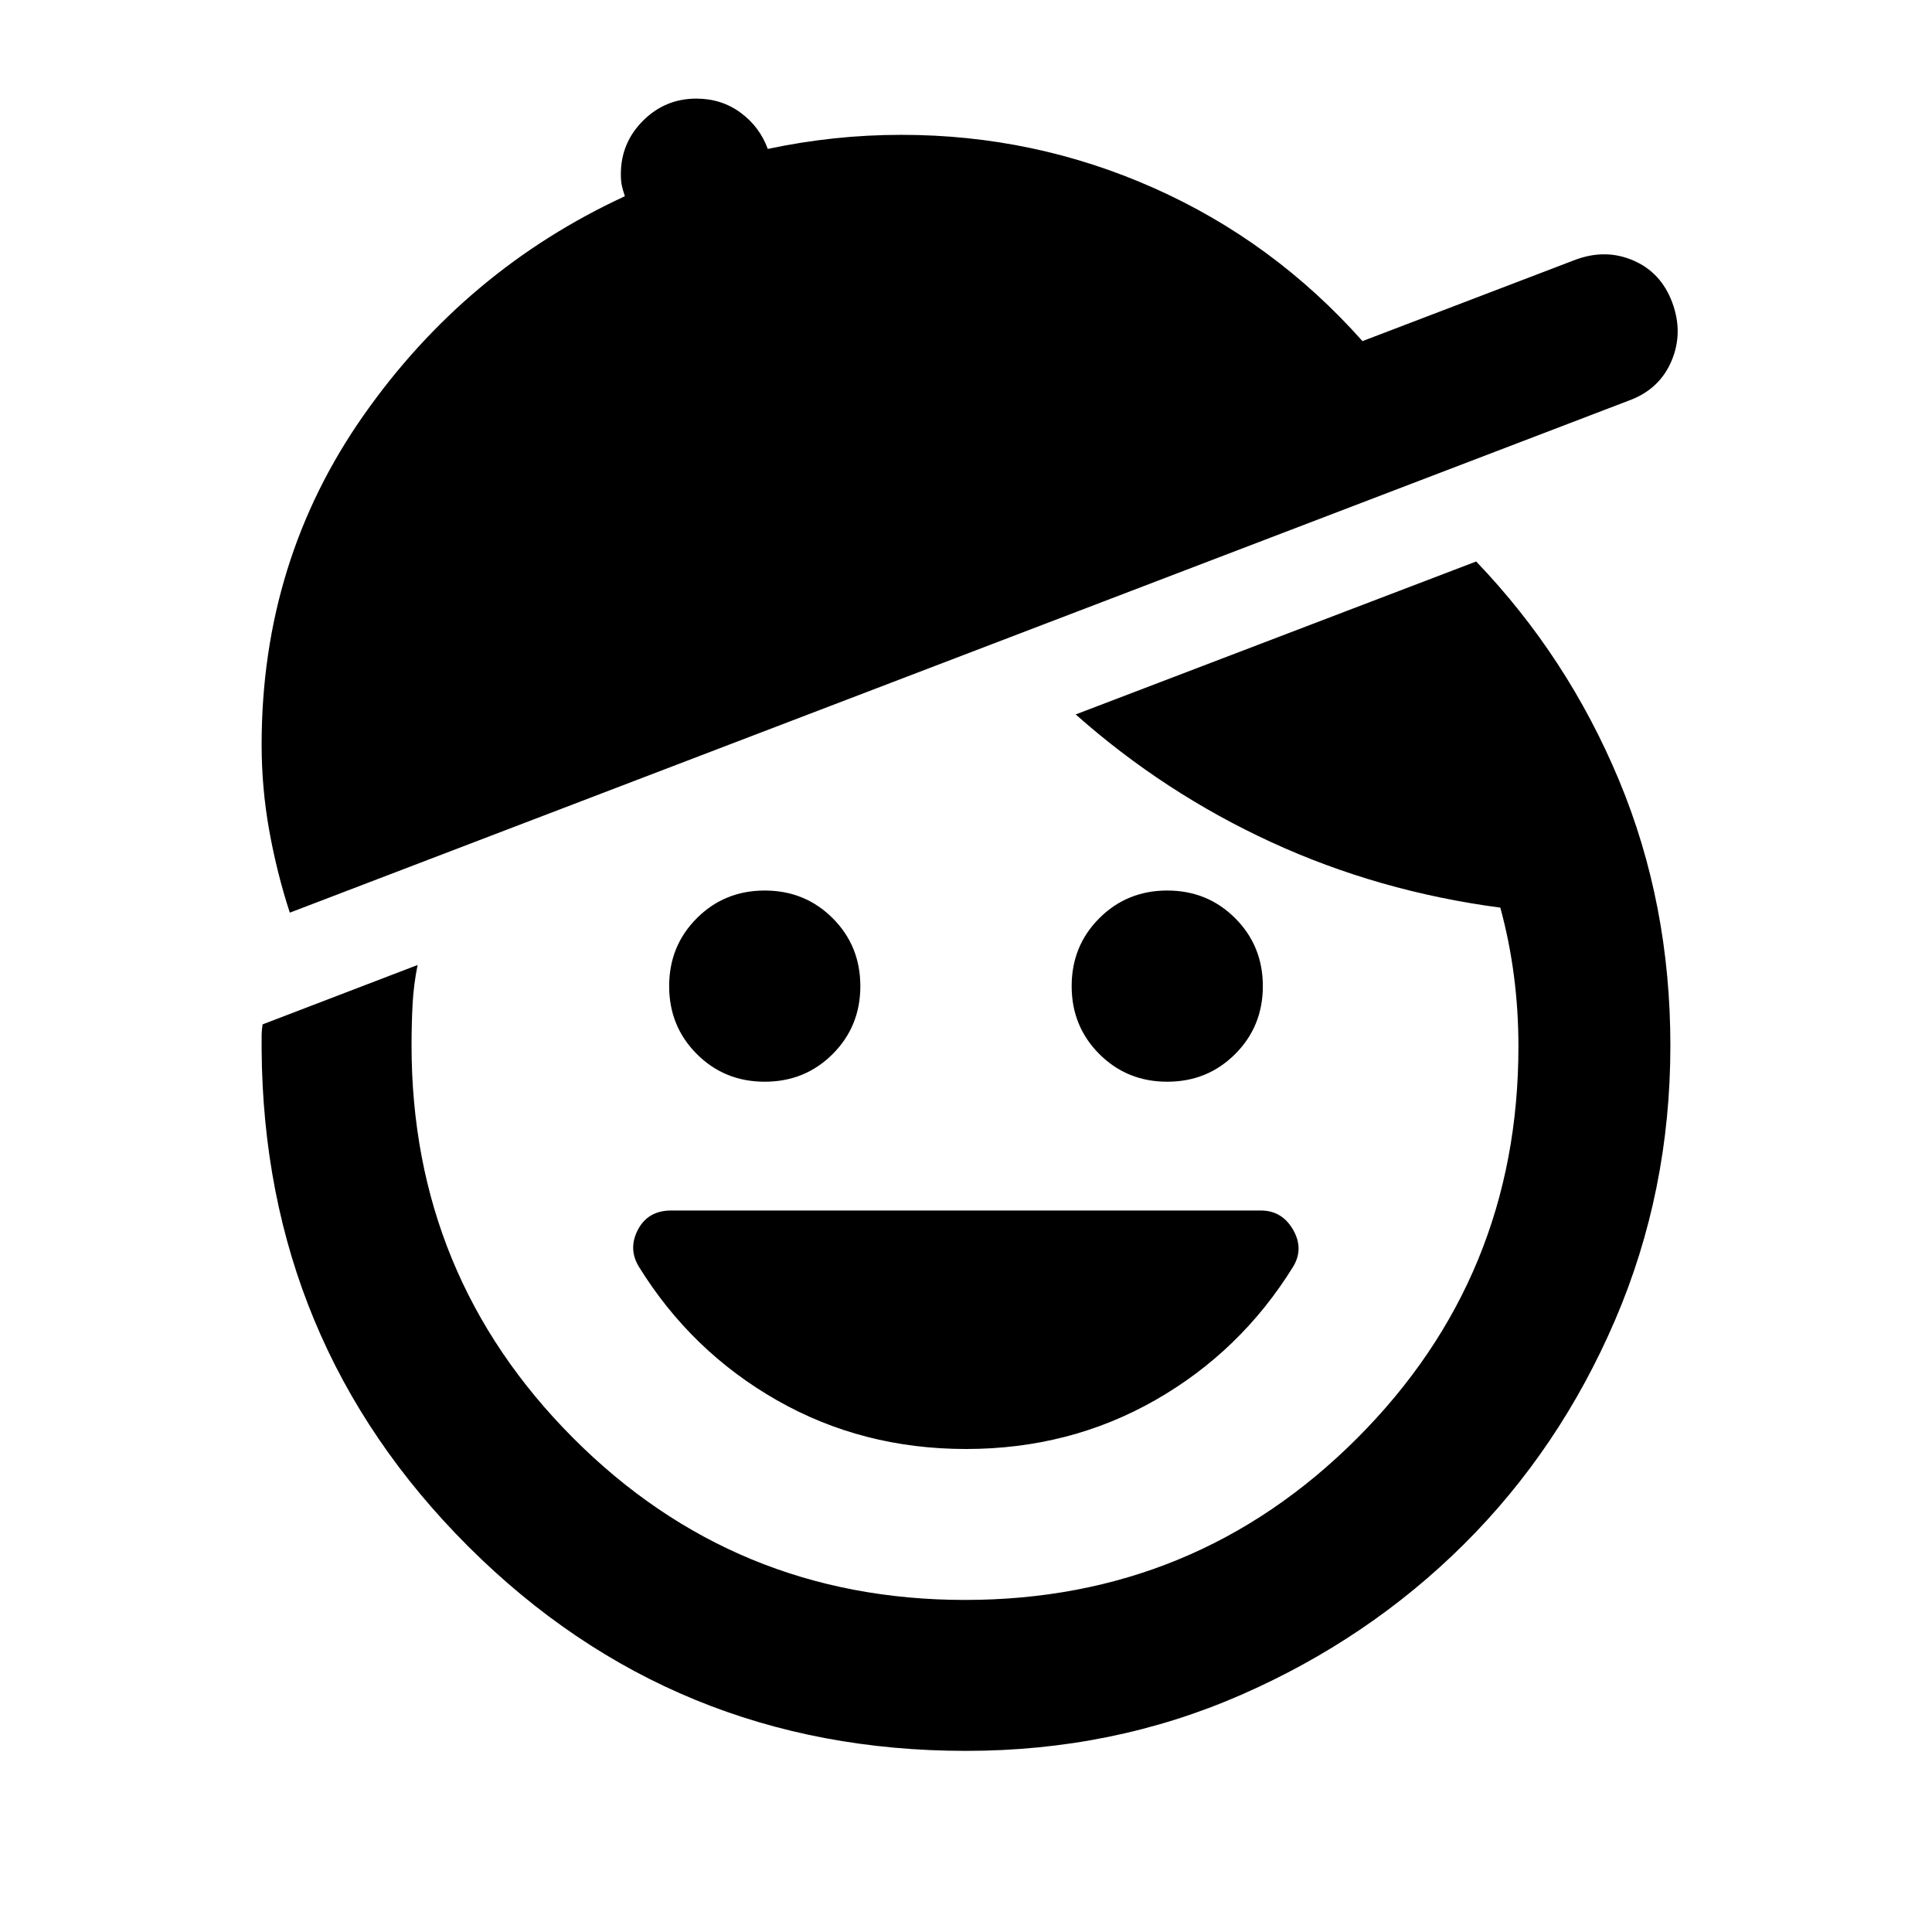 <svg xmlns="http://www.w3.org/2000/svg" height="24" viewBox="0 -960 960 960" width="24"><path d="M480-240q-51.5 0-94-24.25t-68.5-66.25q-5.5-9-.5-18.5t16.5-9.5h293q10.5 0 16 9.5t0 18.5q-26 42-68.5 66.25T480-240ZM380-422.5q-20 0-33.75-13.75T332.5-470q0-20 13.75-33.75T380-517.5q20 0 33.75 13.75T427.5-470q0 20-13.75 33.75T380-422.5Zm200 0q-20 0-33.75-13.75T532.5-470q0-20 13.75-33.75T580-517.5q20 0 33.75 13.75T627.5-470q0 20-13.75 33.75T580-422.5ZM480-90q-145.5 0-247.25-101.5T130-438.5v-6.5q0-3 .5-6l77-29.5q-2 10-2.5 19.75t-.5 20.25q0 114.5 80.25 195T479.5-165q114.5 0 194.75-80.25T754.5-440q0-18-2.25-35.25T745.5-509q-60.5-8-113.75-32.5T534.5-605l199-76q45.5 47.5 71 108.75T830-440.5q0 72.5-27.5 136.5t-75 111.25q-47.5 47.25-111 75T480-90ZM144-506.5q-6.5-20-10.25-41T130-590q0-91.5 50.75-163.75T310.5-862.5q-1-3-1.5-5.25t-.5-5.75q0-15.5 11-26.5t26.5-11q12.5 0 22 7t13.5 18q16.5-3.5 33-5.25T448-893q66 0 125.5 26.5t103.5 76L783-831q15-5.5 28.75.5t19.25 21q5.5 15-.5 29t-21 19.5L144-506.5Z"/></svg>